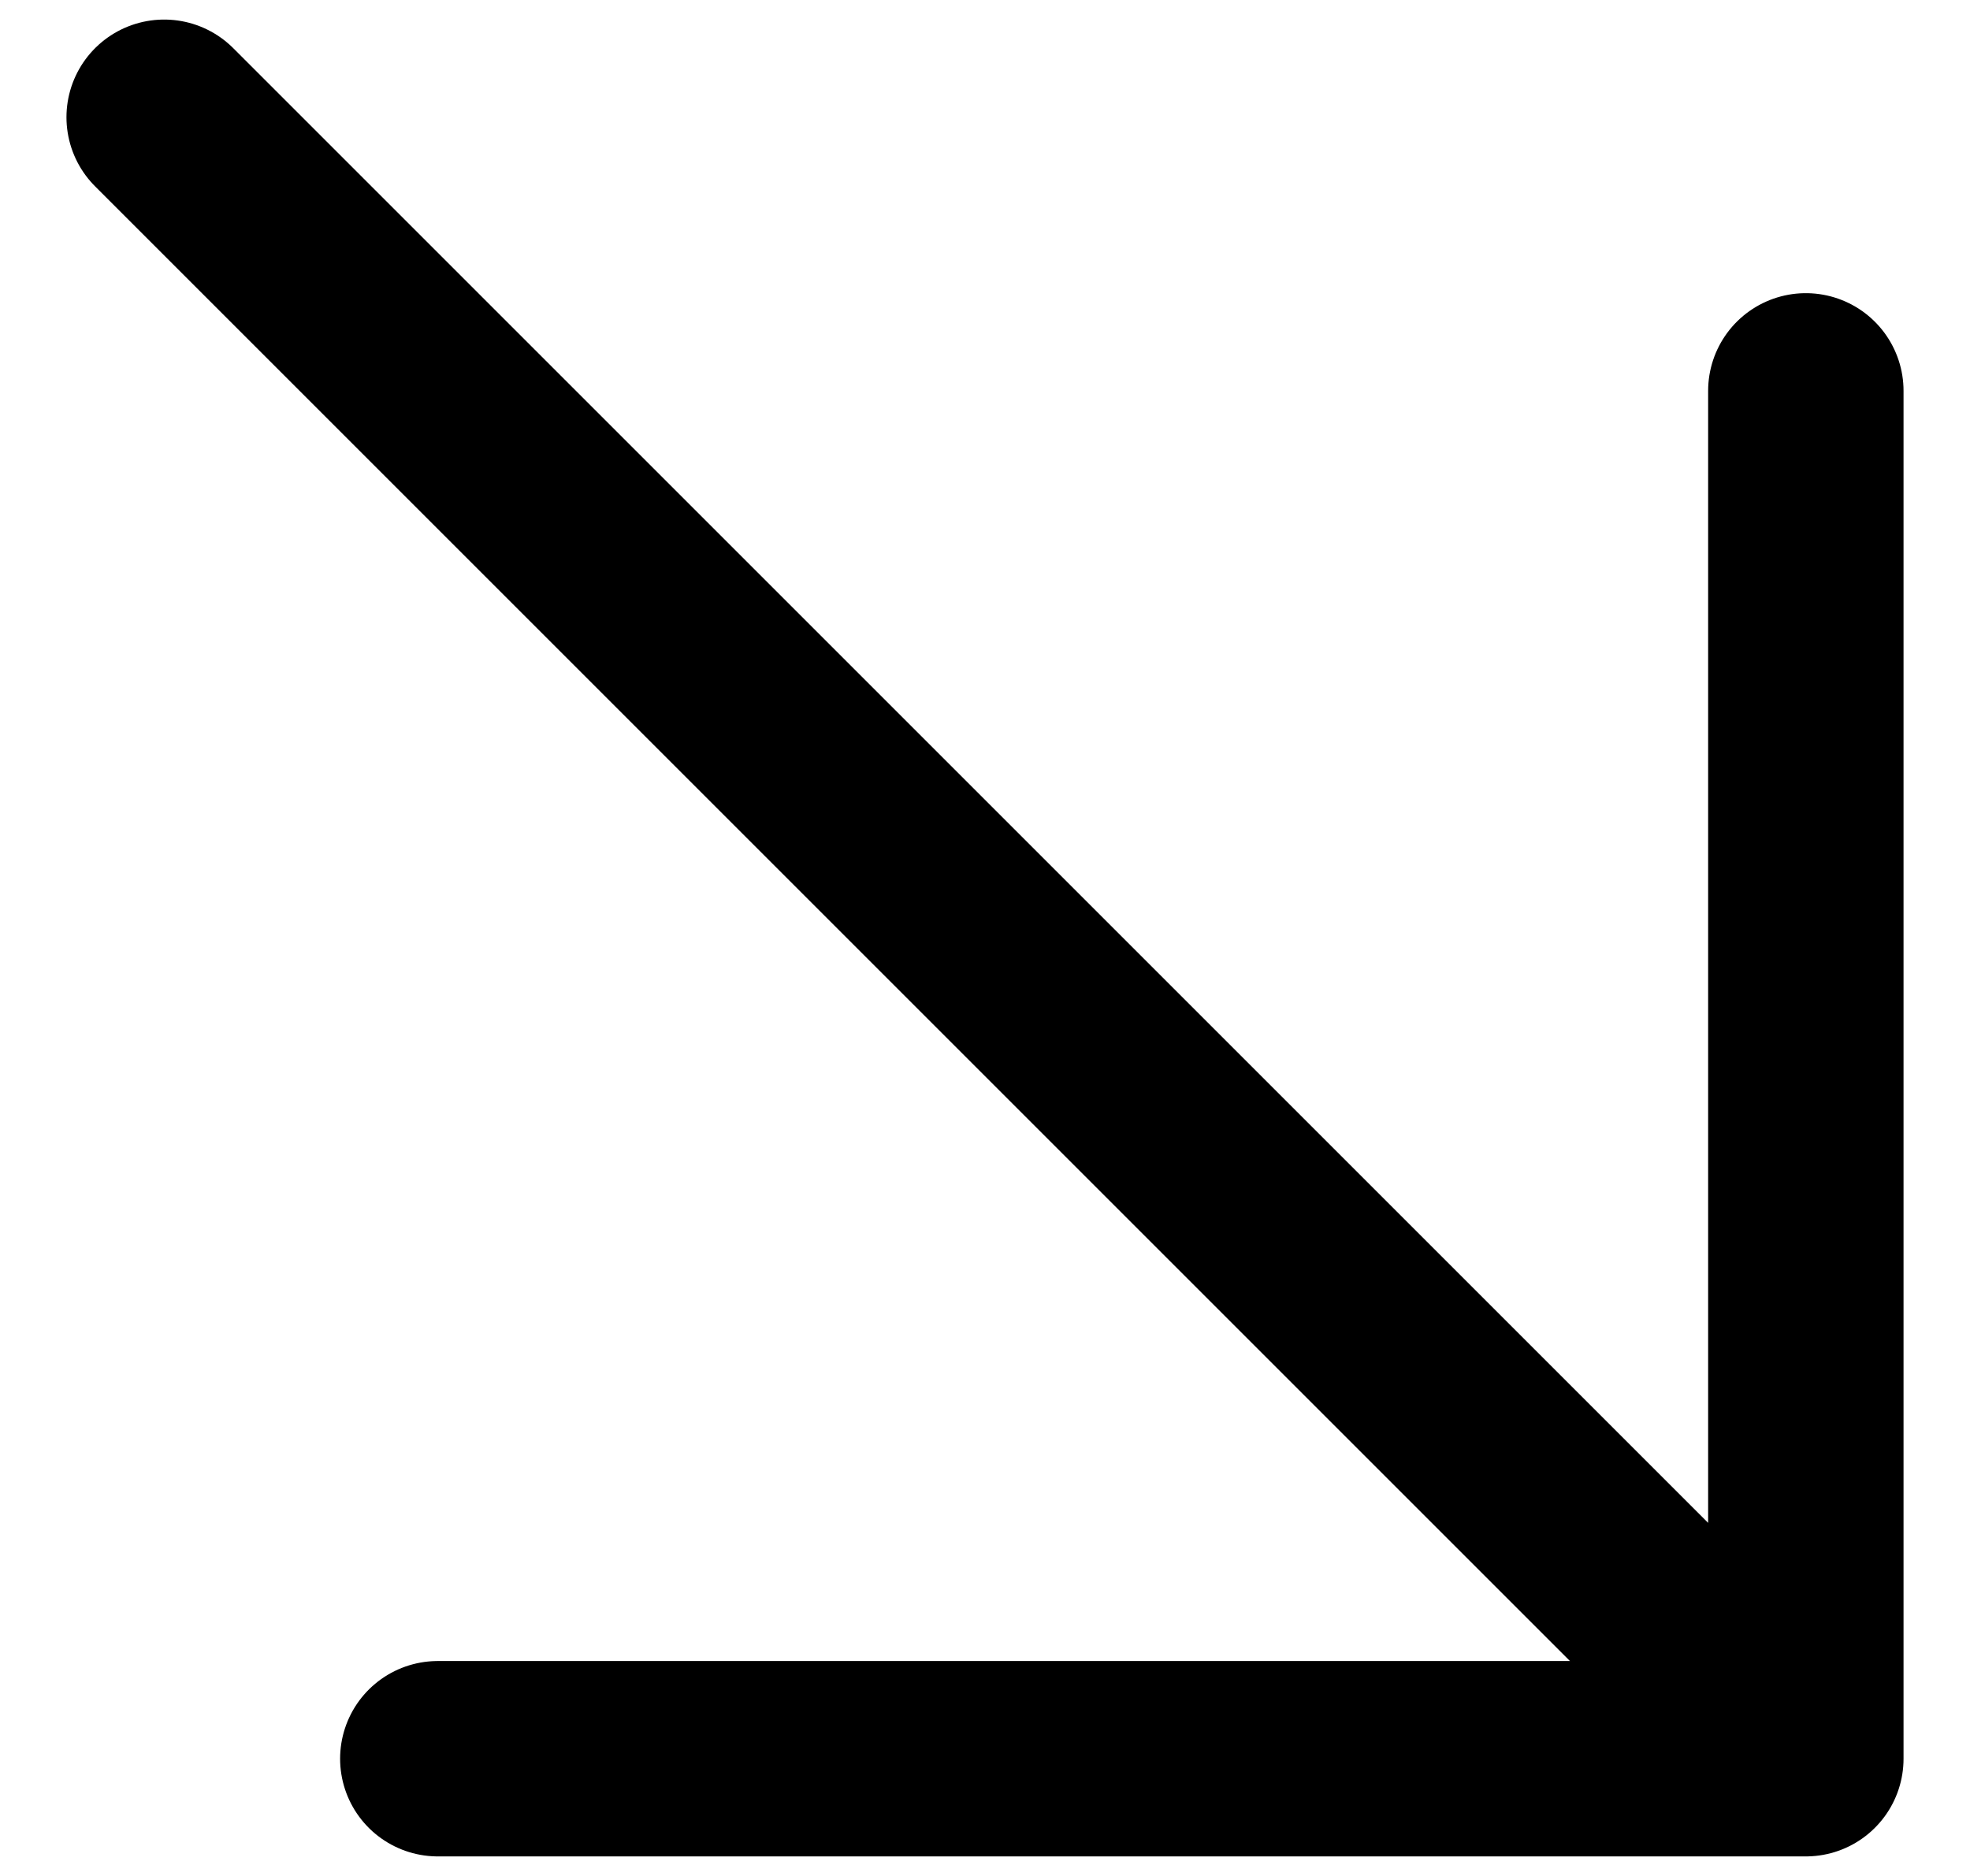<svg width="21" height="20" viewBox="0 0 21 20" fill="none" xmlns="http://www.w3.org/2000/svg">
<path d="M19.25 18.75L1.75 1.25M4.667 18.75H19.25V4.167" stroke="black" stroke-width="2.083" stroke-linecap="round" stroke-linejoin="round"/>
</svg>
